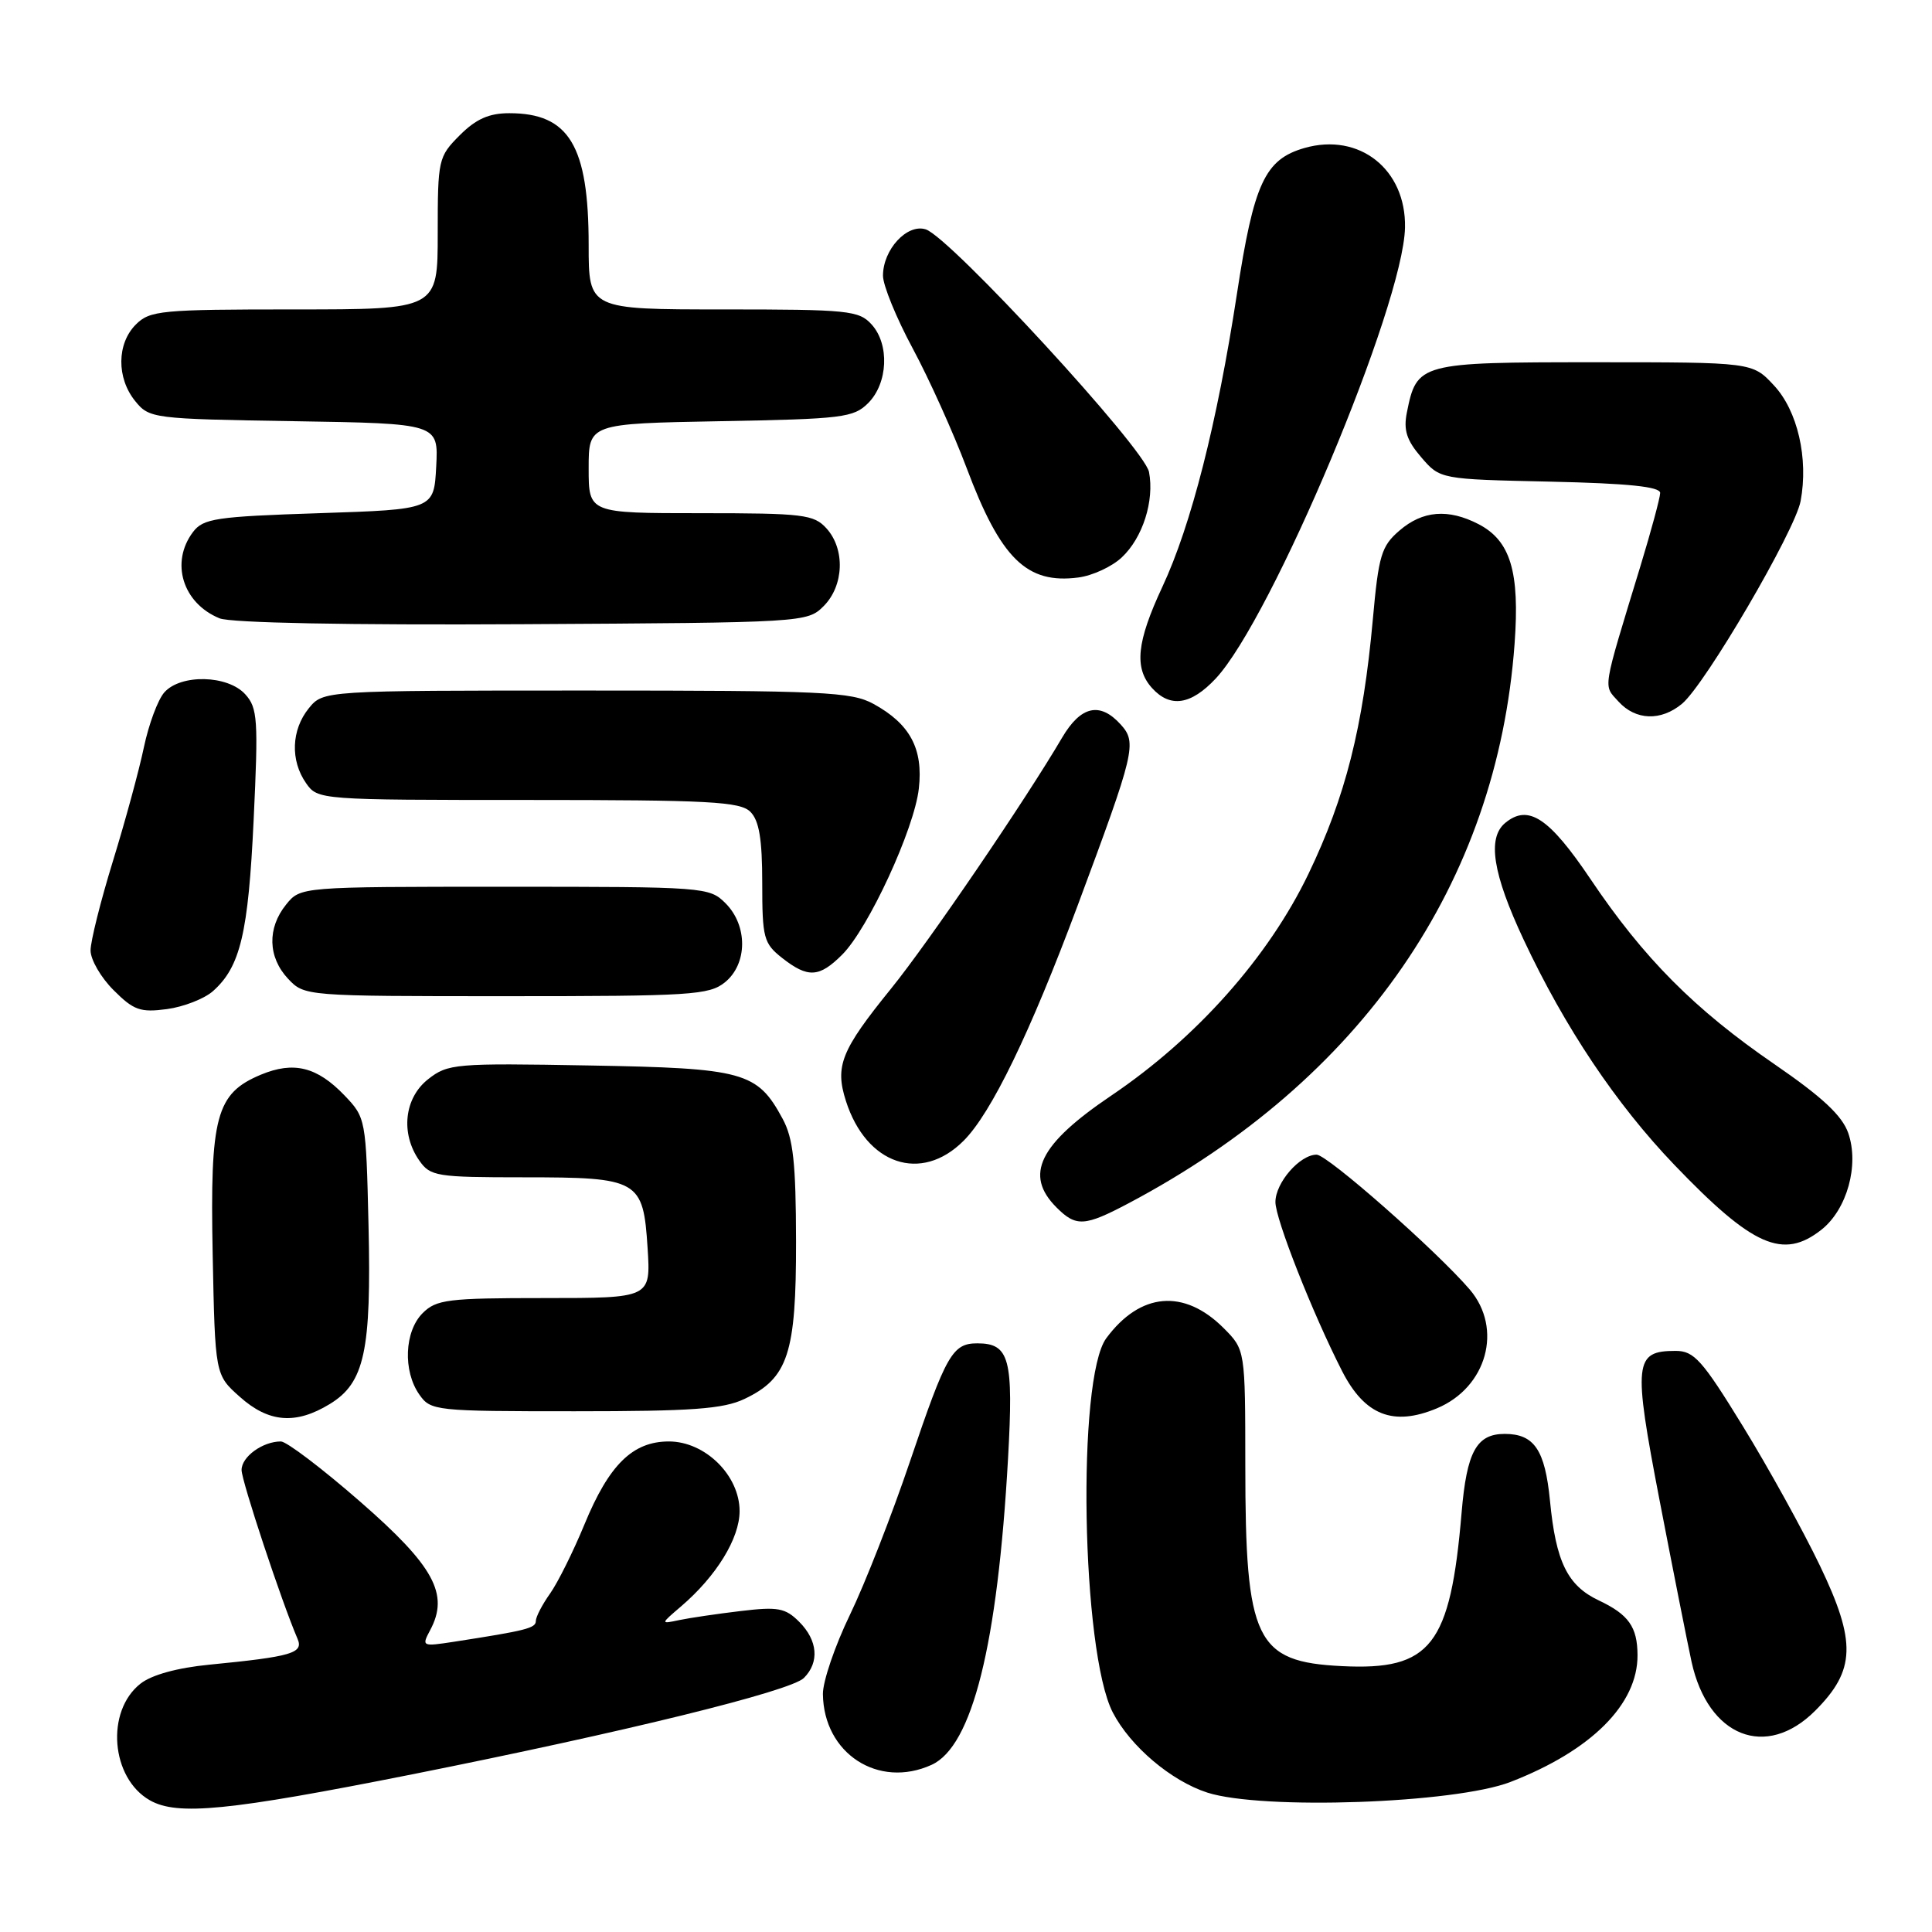 <?xml version="1.0" encoding="UTF-8" standalone="no"?>
<!DOCTYPE svg PUBLIC "-//W3C//DTD SVG 1.1//EN" "http://www.w3.org/Graphics/SVG/1.1/DTD/svg11.dtd" >
<svg xmlns="http://www.w3.org/2000/svg" xmlns:xlink="http://www.w3.org/1999/xlink" version="1.1" viewBox="0 0 256 256">
 <g >
 <path fill="currentColor"
d=" M 54.61 235.11 C 82.76 229.50 104.77 224.09 106.52 222.34 C 108.60 220.26 108.36 217.36 105.90 214.90 C 104.06 213.06 103.08 212.88 98.15 213.47 C 95.04 213.84 91.38 214.38 90.00 214.67 C 87.50 215.20 87.50 215.20 90.25 212.85 C 94.93 208.84 98.00 203.84 98.00 200.23 C 98.00 195.50 93.44 191.00 88.63 191.00 C 83.83 191.00 80.70 194.08 77.44 202.00 C 75.97 205.57 73.92 209.69 72.89 211.15 C 71.85 212.61 71.00 214.25 71.00 214.79 C 71.00 215.74 69.72 216.06 60.16 217.54 C 55.92 218.19 55.85 218.16 57.00 216.00 C 59.55 211.24 57.51 207.51 47.74 198.99 C 42.70 194.59 37.97 191.00 37.22 191.00 C 34.80 191.00 32.00 193.03 32.01 194.79 C 32.02 196.26 37.32 212.26 39.43 217.16 C 40.24 219.05 38.66 219.51 27.73 220.58 C 23.50 220.99 20.09 221.93 18.62 223.09 C 13.97 226.74 14.68 235.61 19.86 238.55 C 23.50 240.62 30.27 239.95 54.61 235.11 Z  M 200.14 236.12 C 210.86 231.97 217.02 225.82 216.98 219.30 C 216.96 215.57 215.80 213.93 211.84 212.06 C 207.70 210.10 206.16 206.96 205.38 198.85 C 204.72 192.11 203.29 190.00 199.38 190.00 C 195.64 190.00 194.35 192.37 193.67 200.43 C 192.18 218.06 189.61 221.36 177.82 220.77 C 166.37 220.21 165.01 217.40 165.01 194.17 C 165.00 178.85 165.00 178.85 162.13 175.97 C 156.89 170.74 151.09 171.24 146.59 177.32 C 142.66 182.63 143.29 218.86 147.45 226.91 C 149.78 231.40 155.18 235.98 159.98 237.53 C 167.25 239.86 192.77 238.97 200.14 236.12 Z  M 123.44 233.85 C 128.84 231.39 132.18 217.98 133.57 193.26 C 134.31 180.03 133.77 178.00 129.50 178.00 C 126.21 178.00 125.38 179.45 120.58 193.64 C 118.19 200.71 114.61 209.86 112.62 213.97 C 110.63 218.08 109.02 222.81 109.04 224.47 C 109.13 232.34 116.38 237.06 123.44 233.85 Z  M 240.52 226.68 C 245.88 221.32 246.00 217.57 241.15 207.46 C 238.91 202.79 234.32 194.48 230.94 188.98 C 225.55 180.20 224.47 179.00 222.03 179.00 C 216.54 179.00 216.38 180.49 219.90 198.79 C 221.67 207.98 223.58 217.61 224.14 220.20 C 226.33 230.15 234.01 233.19 240.52 226.68 Z  M 43.70 186.04 C 48.31 183.23 49.22 179.02 48.83 162.31 C 48.50 148.26 48.47 148.10 45.64 145.14 C 42.01 141.36 38.92 140.59 34.57 142.40 C 28.62 144.89 27.82 147.88 28.18 166.17 C 28.50 182.17 28.50 182.17 31.77 185.08 C 35.60 188.51 39.18 188.80 43.70 186.04 Z  M 190.40 186.61 C 197.02 183.84 199.17 176.05 194.75 170.87 C 190.36 165.75 175.89 153.00 174.46 153.00 C 172.23 153.00 169.00 156.72 169.00 159.28 C 169.00 161.53 173.91 173.99 177.83 181.67 C 180.83 187.54 184.61 189.03 190.40 186.61 Z  M 98.64 185.37 C 104.43 182.62 105.50 179.35 105.48 164.50 C 105.46 154.05 105.11 150.86 103.71 148.26 C 100.34 142.01 98.60 141.54 78.03 141.18 C 60.29 140.86 59.34 140.95 56.73 143.00 C 53.56 145.49 53.05 150.20 55.56 153.78 C 57.02 155.87 57.84 156.00 69.37 156.00 C 84.67 156.00 85.23 156.32 85.81 165.38 C 86.23 172.00 86.23 172.00 72.12 172.00 C 59.33 172.00 57.81 172.19 56.00 174.00 C 53.59 176.41 53.37 181.66 55.56 184.78 C 57.07 186.94 57.61 187.00 76.16 187.00 C 91.71 187.00 95.83 186.70 98.64 185.37 Z  M 241.34 162.95 C 244.74 160.27 246.38 154.38 244.90 150.13 C 244.09 147.82 241.45 145.36 235.15 141.03 C 224.55 133.76 217.80 126.97 210.76 116.50 C 205.26 108.33 202.50 106.51 199.44 109.05 C 197.05 111.04 197.79 115.77 201.89 124.51 C 207.34 136.14 214.14 146.30 221.88 154.37 C 232.25 165.18 236.26 166.95 241.34 162.95 Z  M 149.60 159.41 C 180.42 143.08 198.37 117.05 200.69 85.31 C 201.39 75.75 200.15 71.65 195.91 69.45 C 191.90 67.38 188.51 67.65 185.44 70.30 C 183.04 72.36 182.67 73.58 181.91 82.05 C 180.61 96.40 178.29 105.57 173.38 115.79 C 168.07 126.83 158.57 137.52 147.28 145.15 C 137.66 151.64 135.68 155.68 140.00 160.00 C 142.59 162.59 143.71 162.53 149.60 159.41 Z  M 127.68 151.16 C 131.35 147.50 136.49 136.89 142.79 120.00 C 150.39 99.60 150.68 98.41 148.50 96.00 C 145.75 92.96 143.21 93.53 140.73 97.75 C 135.88 106.02 123.03 124.88 118.07 131.00 C 111.44 139.18 110.61 141.26 112.09 145.89 C 114.79 154.33 122.06 156.79 127.68 151.16 Z  M 28.22 131.33 C 31.85 128.10 32.90 123.68 33.61 108.62 C 34.24 95.34 34.14 93.81 32.50 92.00 C 30.18 89.43 23.94 89.29 21.77 91.75 C 20.92 92.71 19.71 95.97 19.07 99.00 C 18.44 102.03 16.59 108.82 14.96 114.11 C 13.33 119.40 12.00 124.72 12.00 125.94 C 12.00 127.16 13.37 129.53 15.05 131.20 C 17.71 133.87 18.60 134.18 22.13 133.71 C 24.34 133.41 27.08 132.34 28.22 131.33 Z  M 96.06 130.16 C 99.06 127.72 99.10 122.66 96.14 119.69 C 93.99 117.54 93.41 117.50 66.88 117.50 C 39.82 117.50 39.82 117.50 37.91 119.86 C 35.39 122.98 35.49 126.83 38.17 129.69 C 40.34 131.99 40.43 132.00 67.06 132.00 C 91.54 132.00 93.97 131.85 96.06 130.16 Z  M 111.60 126.49 C 115.07 123.02 121.15 109.85 121.75 104.49 C 122.35 99.21 120.58 95.92 115.74 93.27 C 112.82 91.67 109.11 91.50 77.66 91.50 C 42.83 91.50 42.83 91.50 40.91 93.86 C 38.60 96.72 38.45 100.77 40.56 103.78 C 42.10 105.98 42.32 106.00 69.99 106.00 C 93.99 106.00 98.08 106.22 99.43 107.57 C 100.59 108.73 101.00 111.19 101.00 117.00 C 101.00 124.29 101.19 125.00 103.63 126.93 C 107.06 129.62 108.55 129.54 111.60 126.49 Z  M 222.88 93.25 C 225.96 90.68 237.84 70.37 238.59 66.40 C 239.65 60.74 238.19 54.41 235.04 51.05 C 232.20 48.00 232.20 48.00 211.25 48.00 C 188.09 48.00 187.73 48.10 186.42 54.65 C 185.95 56.99 186.38 58.33 188.32 60.59 C 190.82 63.50 190.82 63.50 205.41 63.82 C 215.76 64.05 219.99 64.49 219.98 65.32 C 219.97 65.97 218.79 70.33 217.37 75.00 C 212.24 91.83 212.42 90.70 214.46 92.96 C 216.73 95.46 220.08 95.58 222.88 93.25 Z  M 161.09 89.91 C 168.53 81.94 185.96 40.43 186.17 30.16 C 186.33 22.44 180.12 17.53 172.85 19.61 C 167.60 21.12 166.14 24.27 163.90 38.94 C 161.28 56.05 157.83 69.63 154.01 77.78 C 150.61 85.07 150.26 88.52 152.65 91.17 C 155.06 93.83 157.80 93.42 161.09 89.91 Z  M 109.14 80.31 C 111.83 77.61 112.01 72.77 109.51 70.01 C 107.84 68.17 106.45 68.00 92.85 68.00 C 78.00 68.00 78.00 68.00 78.00 62.06 C 78.00 56.13 78.00 56.13 95.47 55.81 C 111.64 55.52 113.11 55.34 115.04 53.41 C 117.66 50.78 117.89 45.64 115.50 43.00 C 113.82 41.14 112.41 41.00 95.85 41.00 C 78.00 41.00 78.00 41.00 78.00 32.47 C 78.00 19.30 75.41 15.00 67.49 15.00 C 64.80 15.00 63.08 15.76 60.92 17.92 C 58.08 20.77 58.00 21.12 58.00 30.92 C 58.00 41.00 58.00 41.00 39.00 41.00 C 21.33 41.00 19.86 41.14 18.00 43.00 C 15.47 45.53 15.43 50.08 17.91 53.14 C 19.78 55.45 20.23 55.51 38.96 55.81 C 58.10 56.12 58.10 56.12 57.80 61.81 C 57.50 67.50 57.50 67.50 42.29 68.00 C 28.58 68.45 26.93 68.70 25.57 70.50 C 22.54 74.52 24.20 79.93 29.09 81.93 C 30.56 82.54 46.19 82.84 69.22 82.71 C 106.59 82.50 106.97 82.48 109.14 80.31 Z  M 148.64 73.86 C 151.42 71.26 152.98 66.35 152.25 62.54 C 151.65 59.41 125.88 31.41 122.66 30.39 C 120.19 29.61 117.00 33.07 117.00 36.53 C 117.00 37.81 118.77 42.14 120.94 46.17 C 123.11 50.20 126.32 57.33 128.08 62.00 C 132.60 74.04 136.05 77.42 142.89 76.52 C 144.76 76.28 147.35 75.08 148.64 73.86 Z "/>
</g>
</svg>